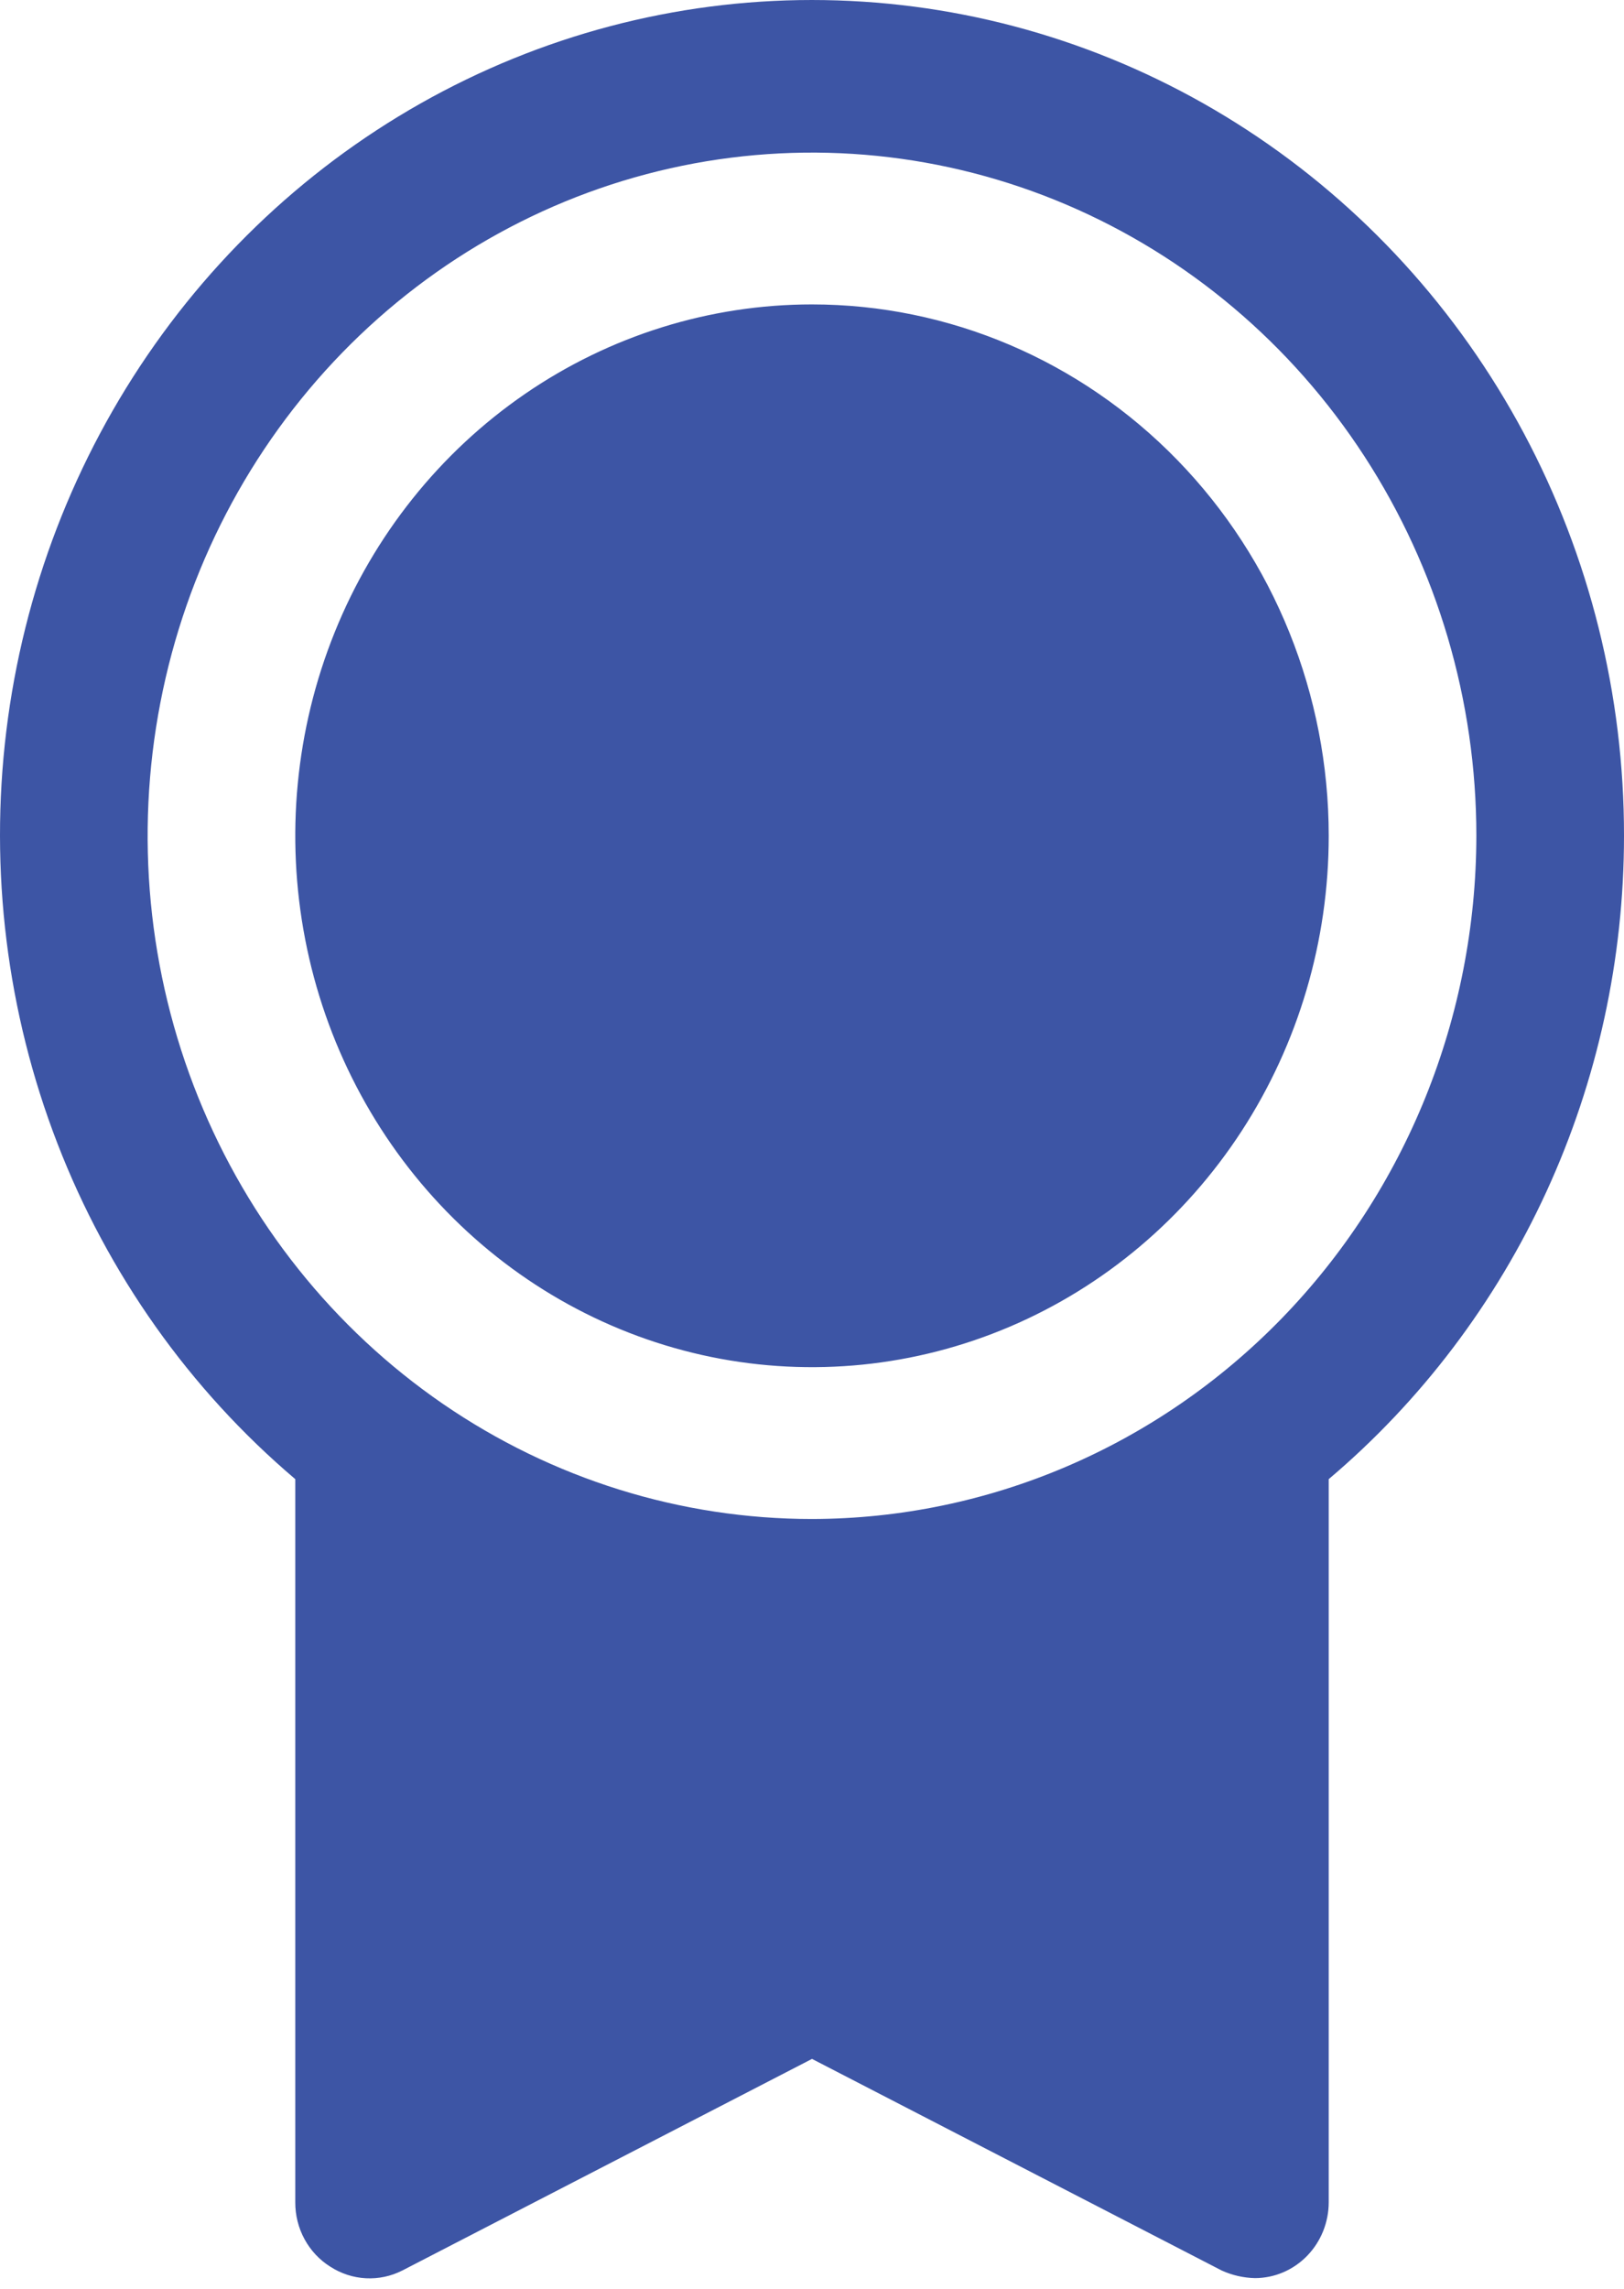 <svg width="44" height="62" viewBox="0 0 44 62" fill="none" xmlns="http://www.w3.org/2000/svg">
<path d="M36 22.64C36 25.487 35.179 28.27 33.641 30.637C32.102 33.004 29.916 34.849 27.358 35.938C24.799 37.028 21.985 37.313 19.269 36.758C16.553 36.202 14.058 34.831 12.101 32.818C10.143 30.805 8.809 28.241 8.269 25.448C7.729 22.656 8.006 19.762 9.066 17.132C10.125 14.502 11.92 12.254 14.222 10.672C16.524 9.09 19.231 8.246 22 8.246C25.713 8.246 29.274 9.763 31.899 12.462C34.525 15.162 36 18.823 36 22.64ZM44 22.64C44 25.972 43.283 29.263 41.9 32.276C40.517 35.289 38.502 37.95 36 40.067V59.653C36 60.199 35.789 60.722 35.414 61.107C35.039 61.493 34.53 61.71 34 61.71C33.69 61.703 33.384 61.633 33.1 61.504L22 55.772L10.9 61.504C10.594 61.66 10.253 61.732 9.912 61.714C9.571 61.696 9.239 61.588 8.95 61.401C8.658 61.219 8.417 60.962 8.251 60.656C8.084 60.35 7.998 60.004 8 59.653V40.067C5.14 37.641 2.922 34.511 1.554 30.969C0.185 27.426 -0.29 23.585 0.171 19.802C0.633 16.02 2.017 12.418 4.195 9.333C6.373 6.248 9.274 3.779 12.629 2.155C15.983 0.531 19.682 -0.195 23.383 0.045C27.083 0.284 30.665 1.482 33.795 3.526C36.925 5.569 39.501 8.393 41.286 11.735C43.07 15.077 44.004 18.828 44 22.64ZM40 22.64C40 18.98 38.944 15.402 36.966 12.359C34.989 9.315 32.177 6.943 28.888 5.542C25.599 4.142 21.98 3.775 18.488 4.489C14.997 5.203 11.789 6.966 9.272 9.554C6.755 12.142 5.04 15.44 4.346 19.03C3.651 22.62 4.008 26.341 5.37 29.722C6.733 33.104 9.04 35.994 12 38.028C14.96 40.061 18.44 41.147 22 41.147C26.772 41.14 31.346 39.188 34.721 35.719C38.095 32.25 39.993 27.546 40 22.64Z" fill="#3D55A5"/>
</svg>
